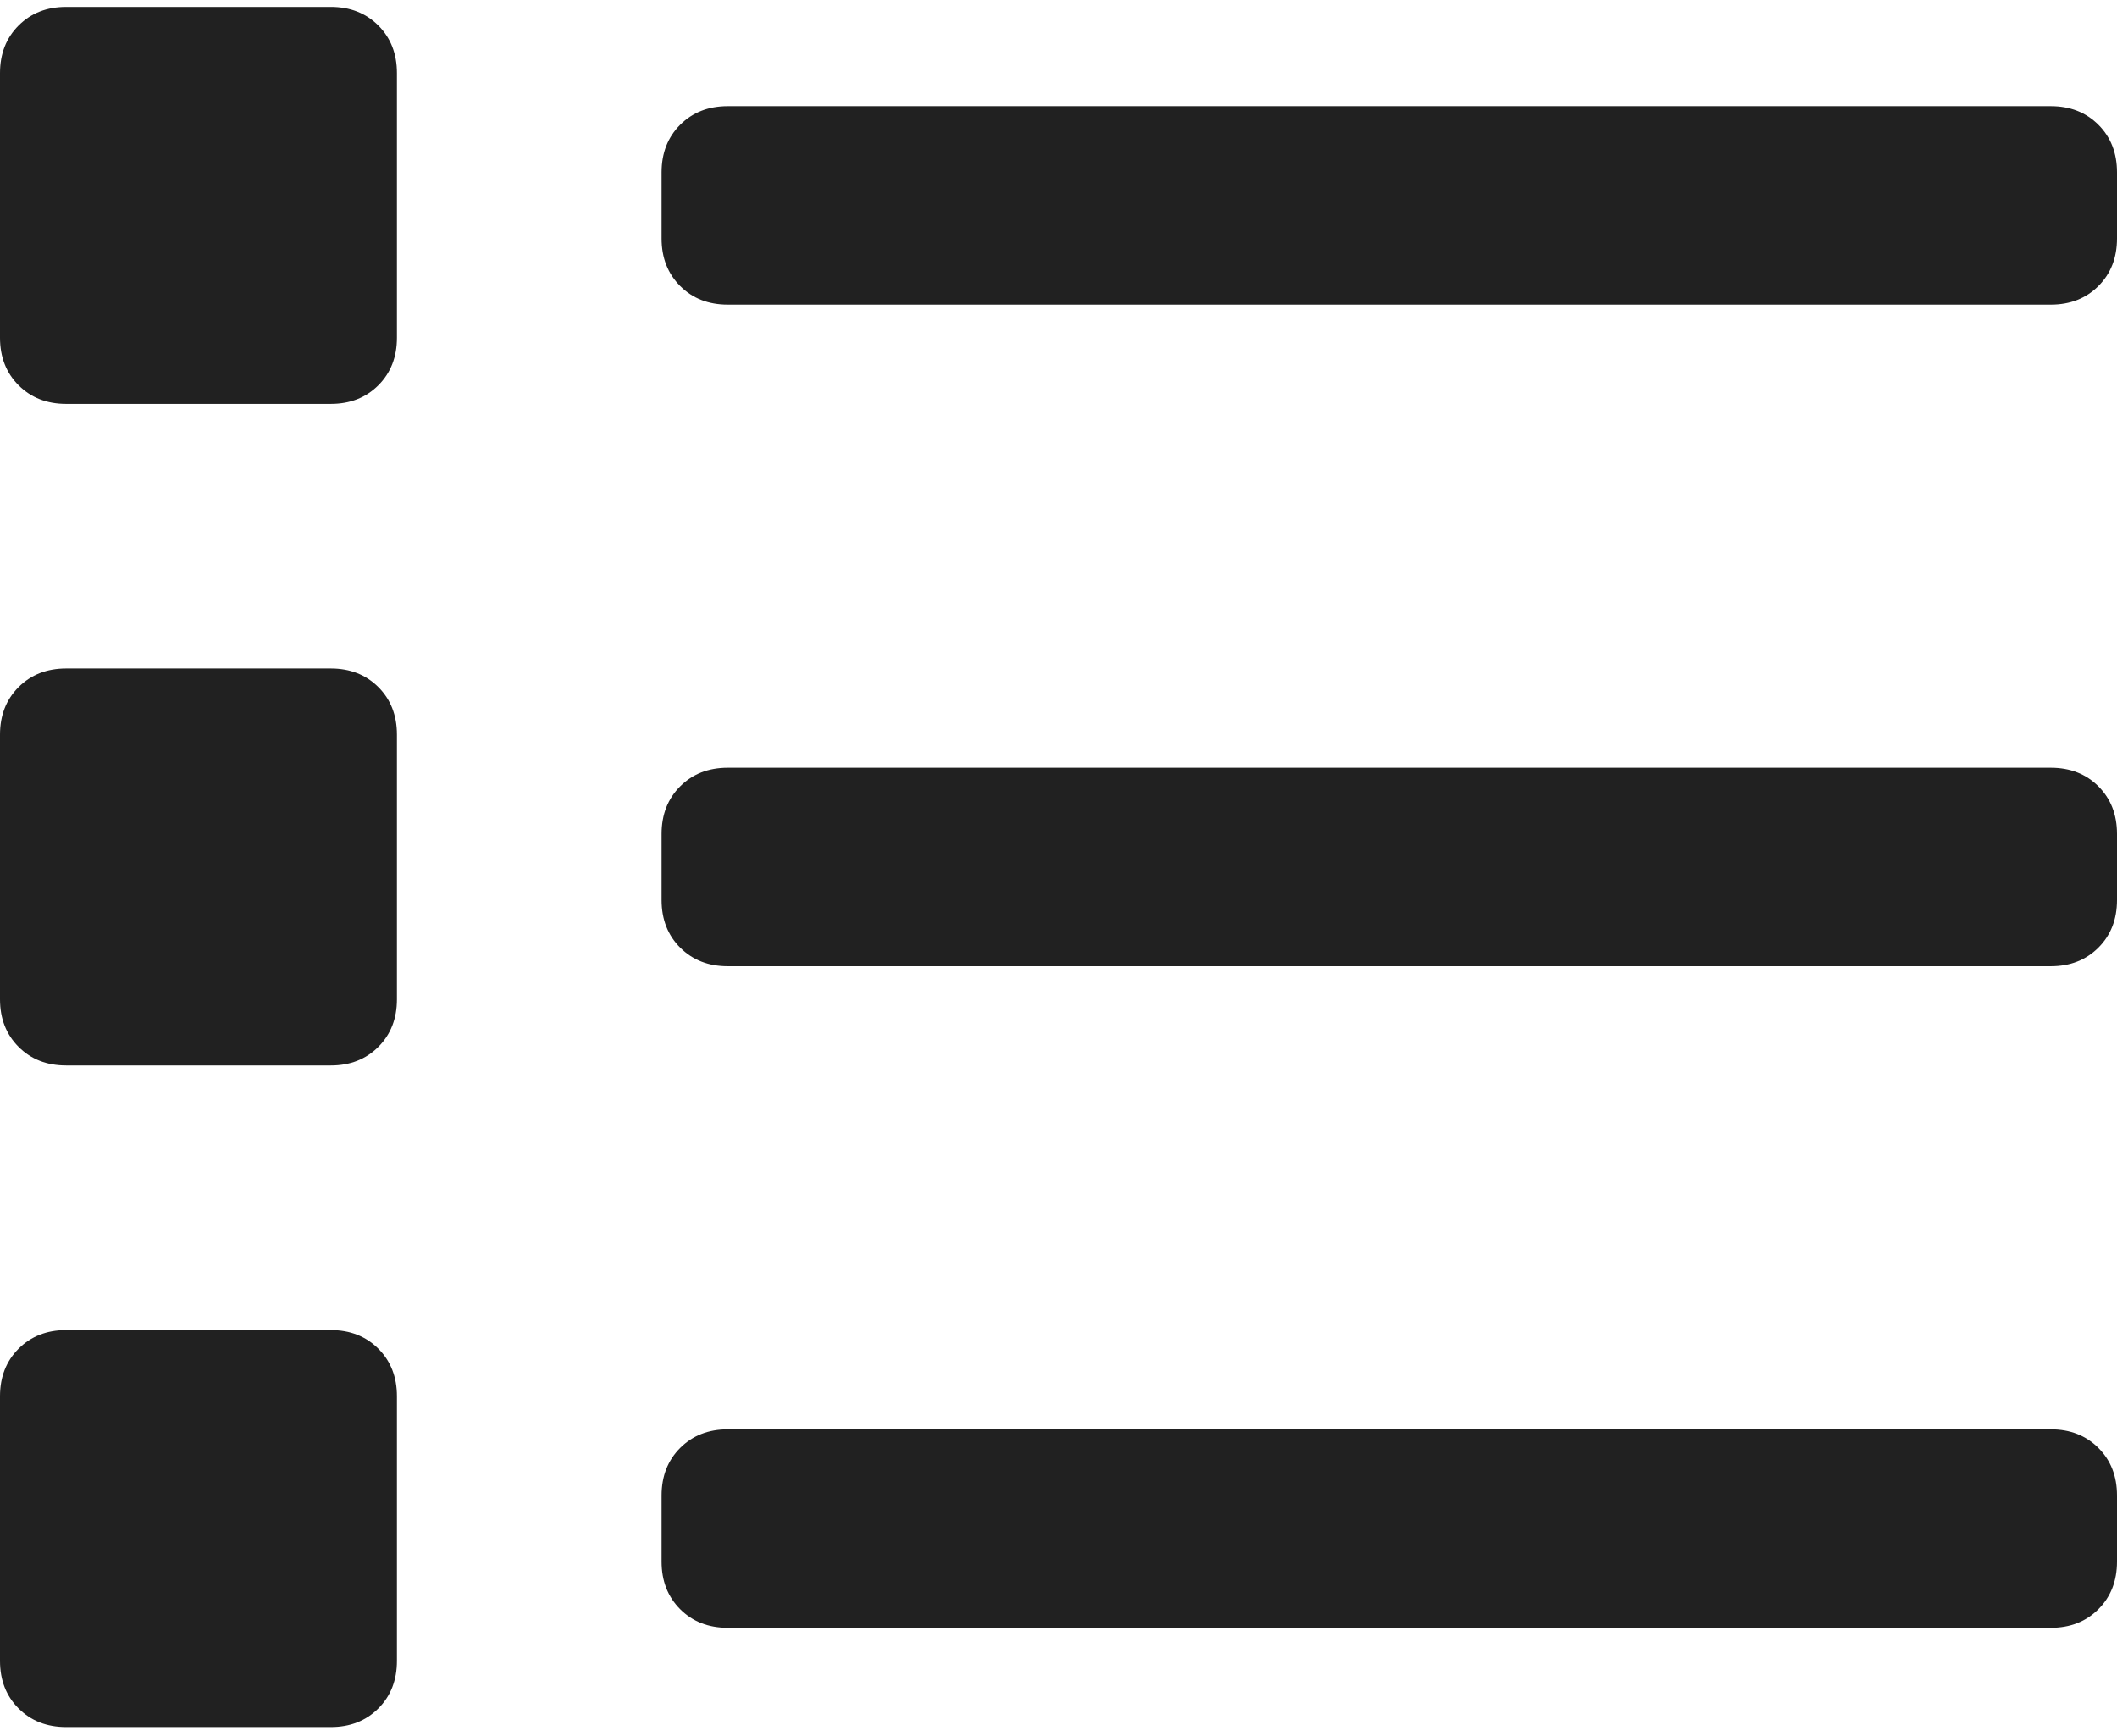 <svg width="150" height="123" viewBox="0 0 150 123" fill="none" xmlns="http://www.w3.org/2000/svg">
<path d="M23.438 0.49C24.805 0.49 25.928 0.93 26.807 1.809C27.686 2.688 28.125 3.811 28.125 5.178V23.928C28.125 25.295 27.686 26.418 26.807 27.297C25.928 28.176 24.805 28.615 23.438 28.615H4.688C3.32 28.615 2.197 28.176 1.318 27.297C0.439 26.418 0 25.295 0 23.928V5.178C0 3.811 0.439 2.688 1.318 1.809C2.197 0.93 3.32 0.49 4.688 0.49H23.438ZM23.438 47.365C24.805 47.365 25.928 47.805 26.807 48.684C27.686 49.562 28.125 50.685 28.125 52.053V70.803C28.125 72.17 27.686 73.293 26.807 74.172C25.928 75.051 24.805 75.49 23.438 75.49H4.688C3.32 75.49 2.197 75.051 1.318 74.172C0.439 73.293 0 72.17 0 70.803V52.053C0 50.685 0.439 49.562 1.318 48.684C2.197 47.805 3.32 47.365 4.688 47.365H23.438ZM23.438 94.24C24.805 94.24 25.928 94.68 26.807 95.559C27.686 96.438 28.125 97.561 28.125 98.928V117.678C28.125 119.045 27.686 120.168 26.807 121.047C25.928 121.926 24.805 122.365 23.438 122.365H4.688C3.32 122.365 2.197 121.926 1.318 121.047C0.439 120.168 0 119.045 0 117.678V98.928C0 97.561 0.439 96.438 1.318 95.559C2.197 94.68 3.32 94.24 4.688 94.24H23.438ZM145.312 54.397C146.68 54.397 147.803 54.836 148.682 55.715C149.561 56.594 150 57.717 150 59.084V63.772C150 65.139 149.561 66.262 148.682 67.141C147.803 68.019 146.68 68.459 145.312 68.459H51.562C50.195 68.459 49.072 68.019 48.193 67.141C47.315 66.262 46.875 65.139 46.875 63.772V59.084C46.875 57.717 47.315 56.594 48.193 55.715C49.072 54.836 50.195 54.397 51.562 54.397H145.312ZM145.312 101.271C146.68 101.271 147.803 101.711 148.682 102.59C149.561 103.469 150 104.592 150 105.959V110.646C150 112.014 149.561 113.137 148.682 114.016C147.803 114.895 146.68 115.334 145.312 115.334H51.562C50.195 115.334 49.072 114.895 48.193 114.016C47.315 113.137 46.875 112.014 46.875 110.646V105.959C46.875 104.592 47.315 103.469 48.193 102.59C49.072 101.711 50.195 101.271 51.562 101.271H145.312ZM145.312 7.521C146.68 7.521 147.803 7.961 148.682 8.84C149.561 9.719 150 10.842 150 12.209V16.896C150 18.264 149.561 19.387 148.682 20.266C147.803 21.145 146.68 21.584 145.312 21.584H51.562C50.195 21.584 49.072 21.145 48.193 20.266C47.315 19.387 46.875 18.264 46.875 16.896V12.209C46.875 10.842 47.315 9.719 48.193 8.84C49.072 7.961 50.195 7.521 51.562 7.521H145.312Z" fill="black" fill-opacity="0.87"/>
</svg>
